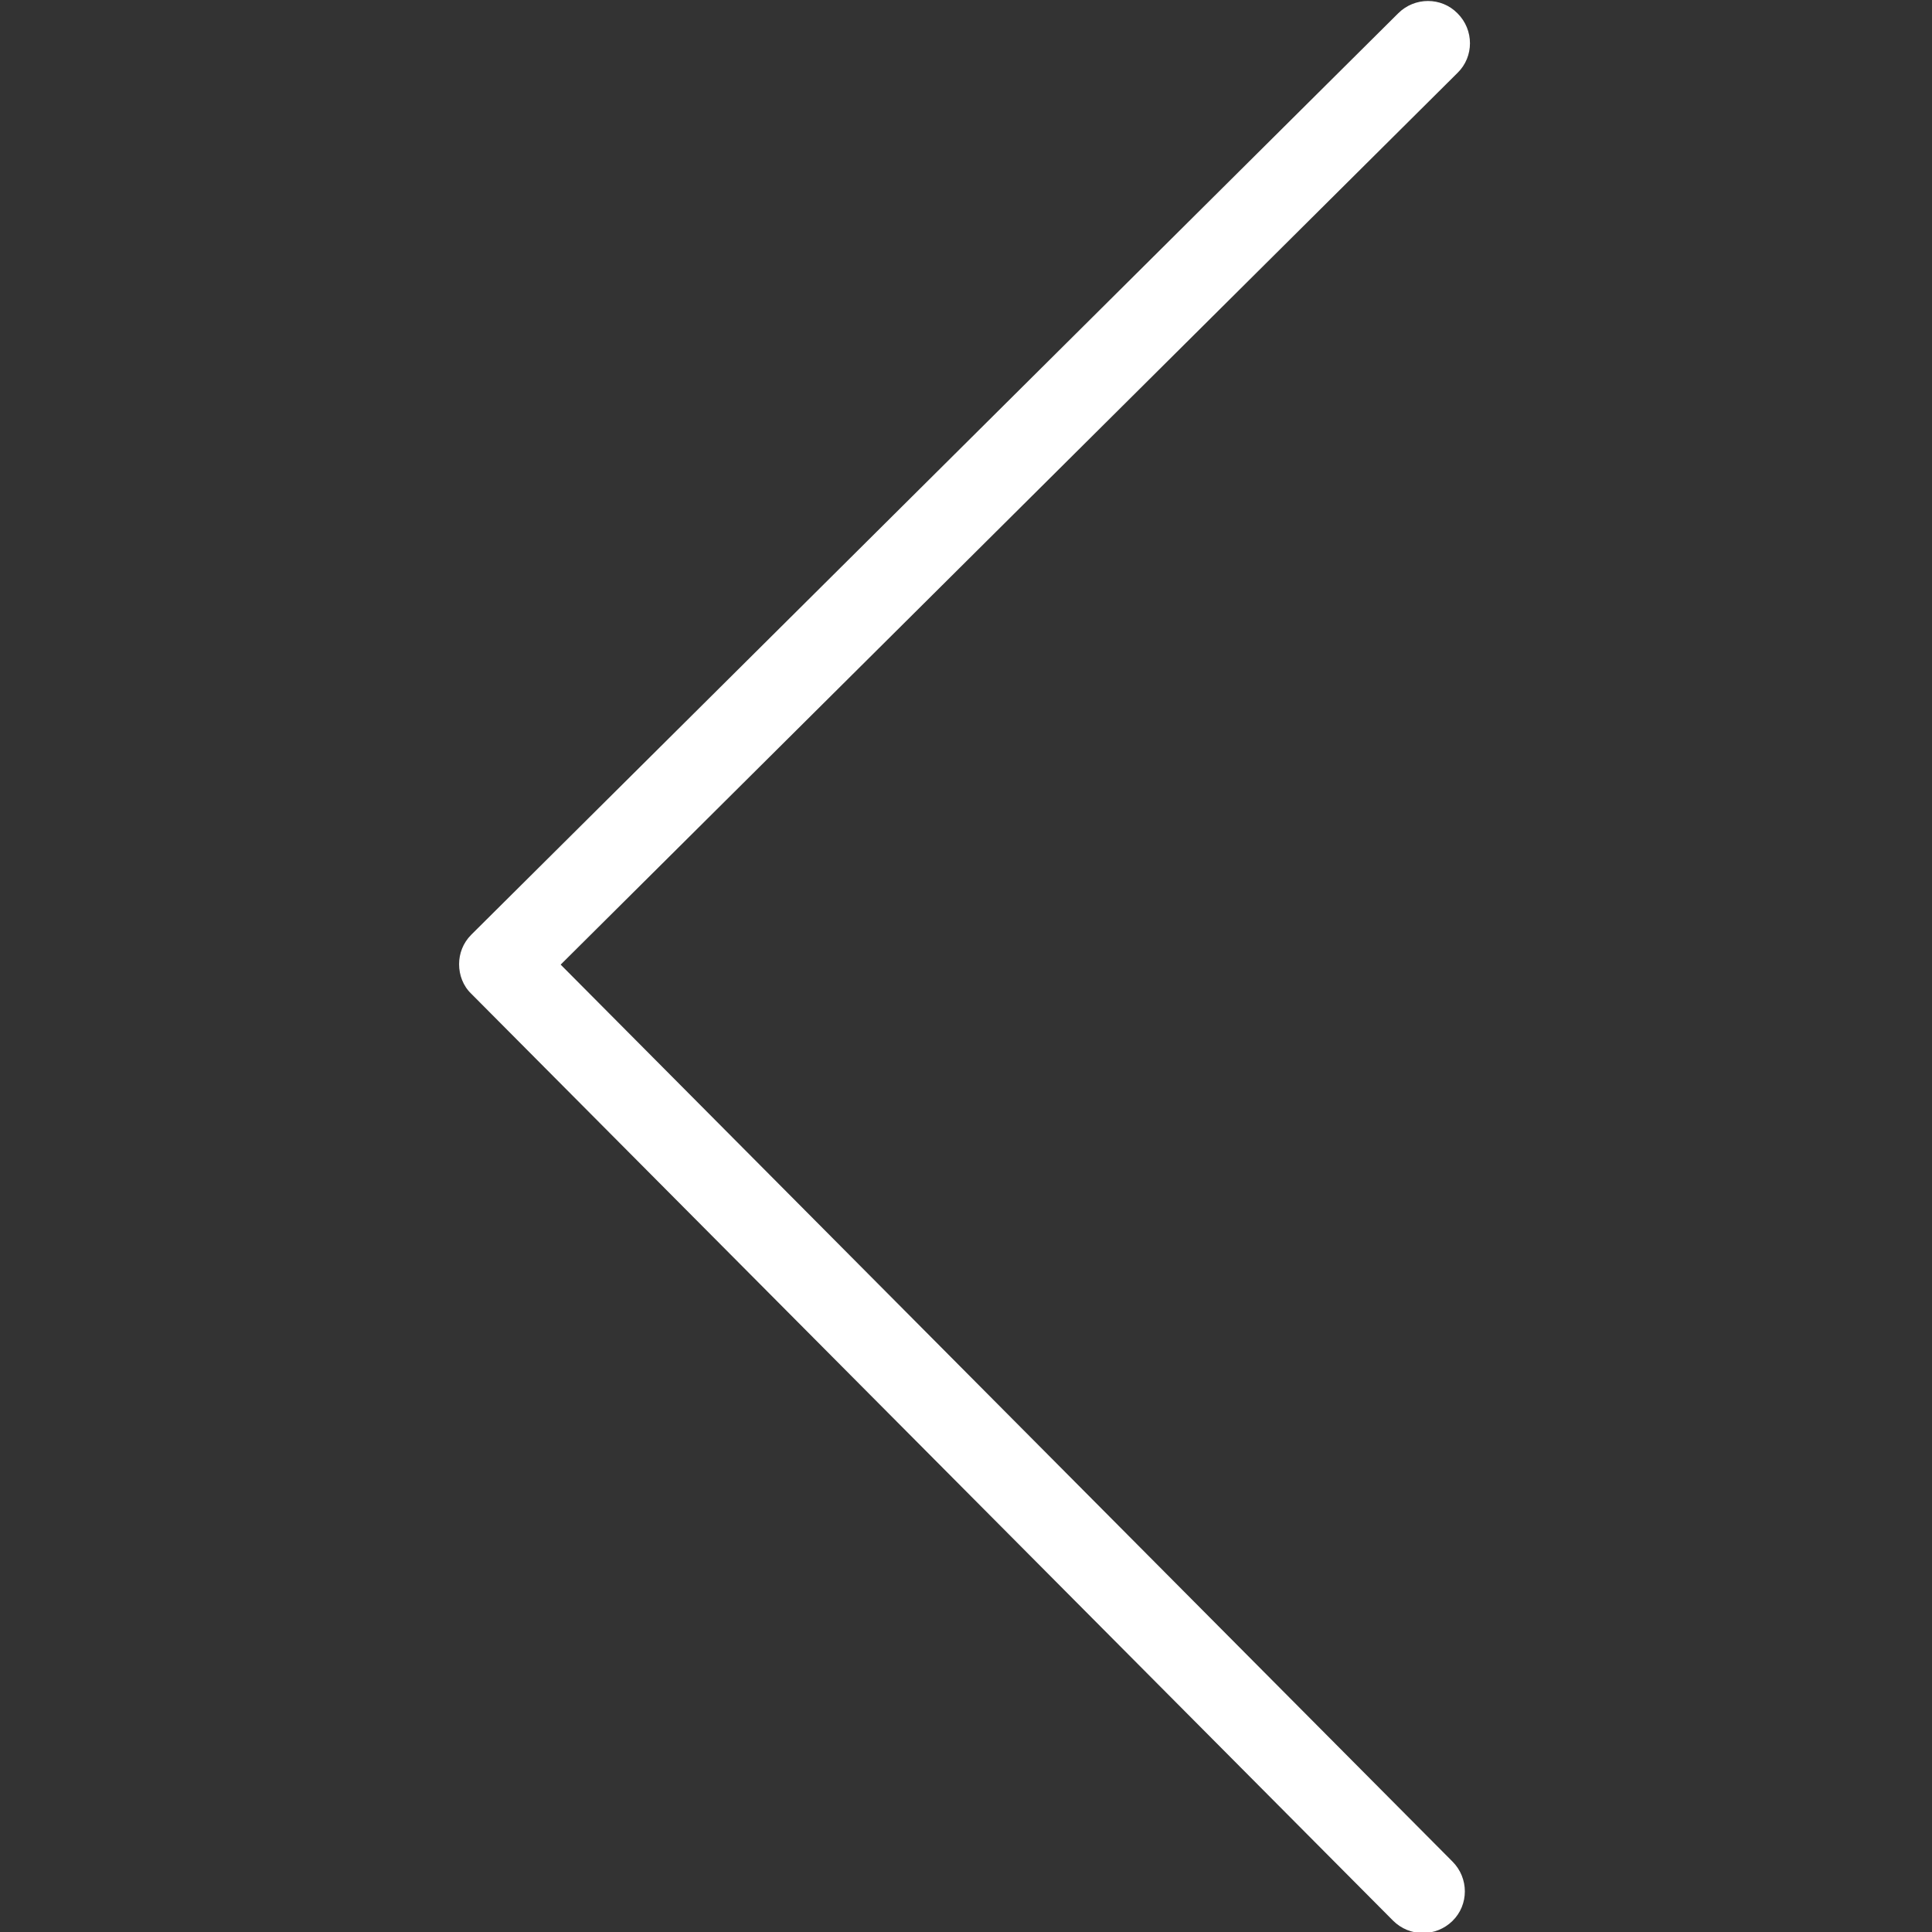 <?xml version="1.0" encoding="utf-8"?>
<!-- Generator: Adobe Illustrator 25.0.0, SVG Export Plug-In . SVG Version: 6.00 Build 0)  -->
<svg version="1.1" id="Capa_1" xmlns="http://www.w3.org/2000/svg" xmlns:xlink="http://www.w3.org/1999/xlink" x="0px" y="0px"
	 viewBox="0 0 490.7 490.7" style="enable-background:new 0 0 490.7 490.7;" xml:space="preserve">
<rect x="0" y="0" width="490.7" height="490.7" fill="#333333" stroke="none"/>
<g>
	<g>
		<path fill="#fff" d="M368.9,487.9c4.2-4.1,4.2-10.9,0-15.1L142.4,245L370.2,18.5c4.2-4.1,4.2-10.9,0-15.1c-4.1-4.2-10.9-4.2-15.1,0l-235.4,234
			c-2.1,2.1-3.1,4.8-3.1,7.5s1,5.5,3.1,7.5l234.1,235.4C358,492,364.7,492,368.9,487.9z"/>
	</g>
</g>
</svg>
